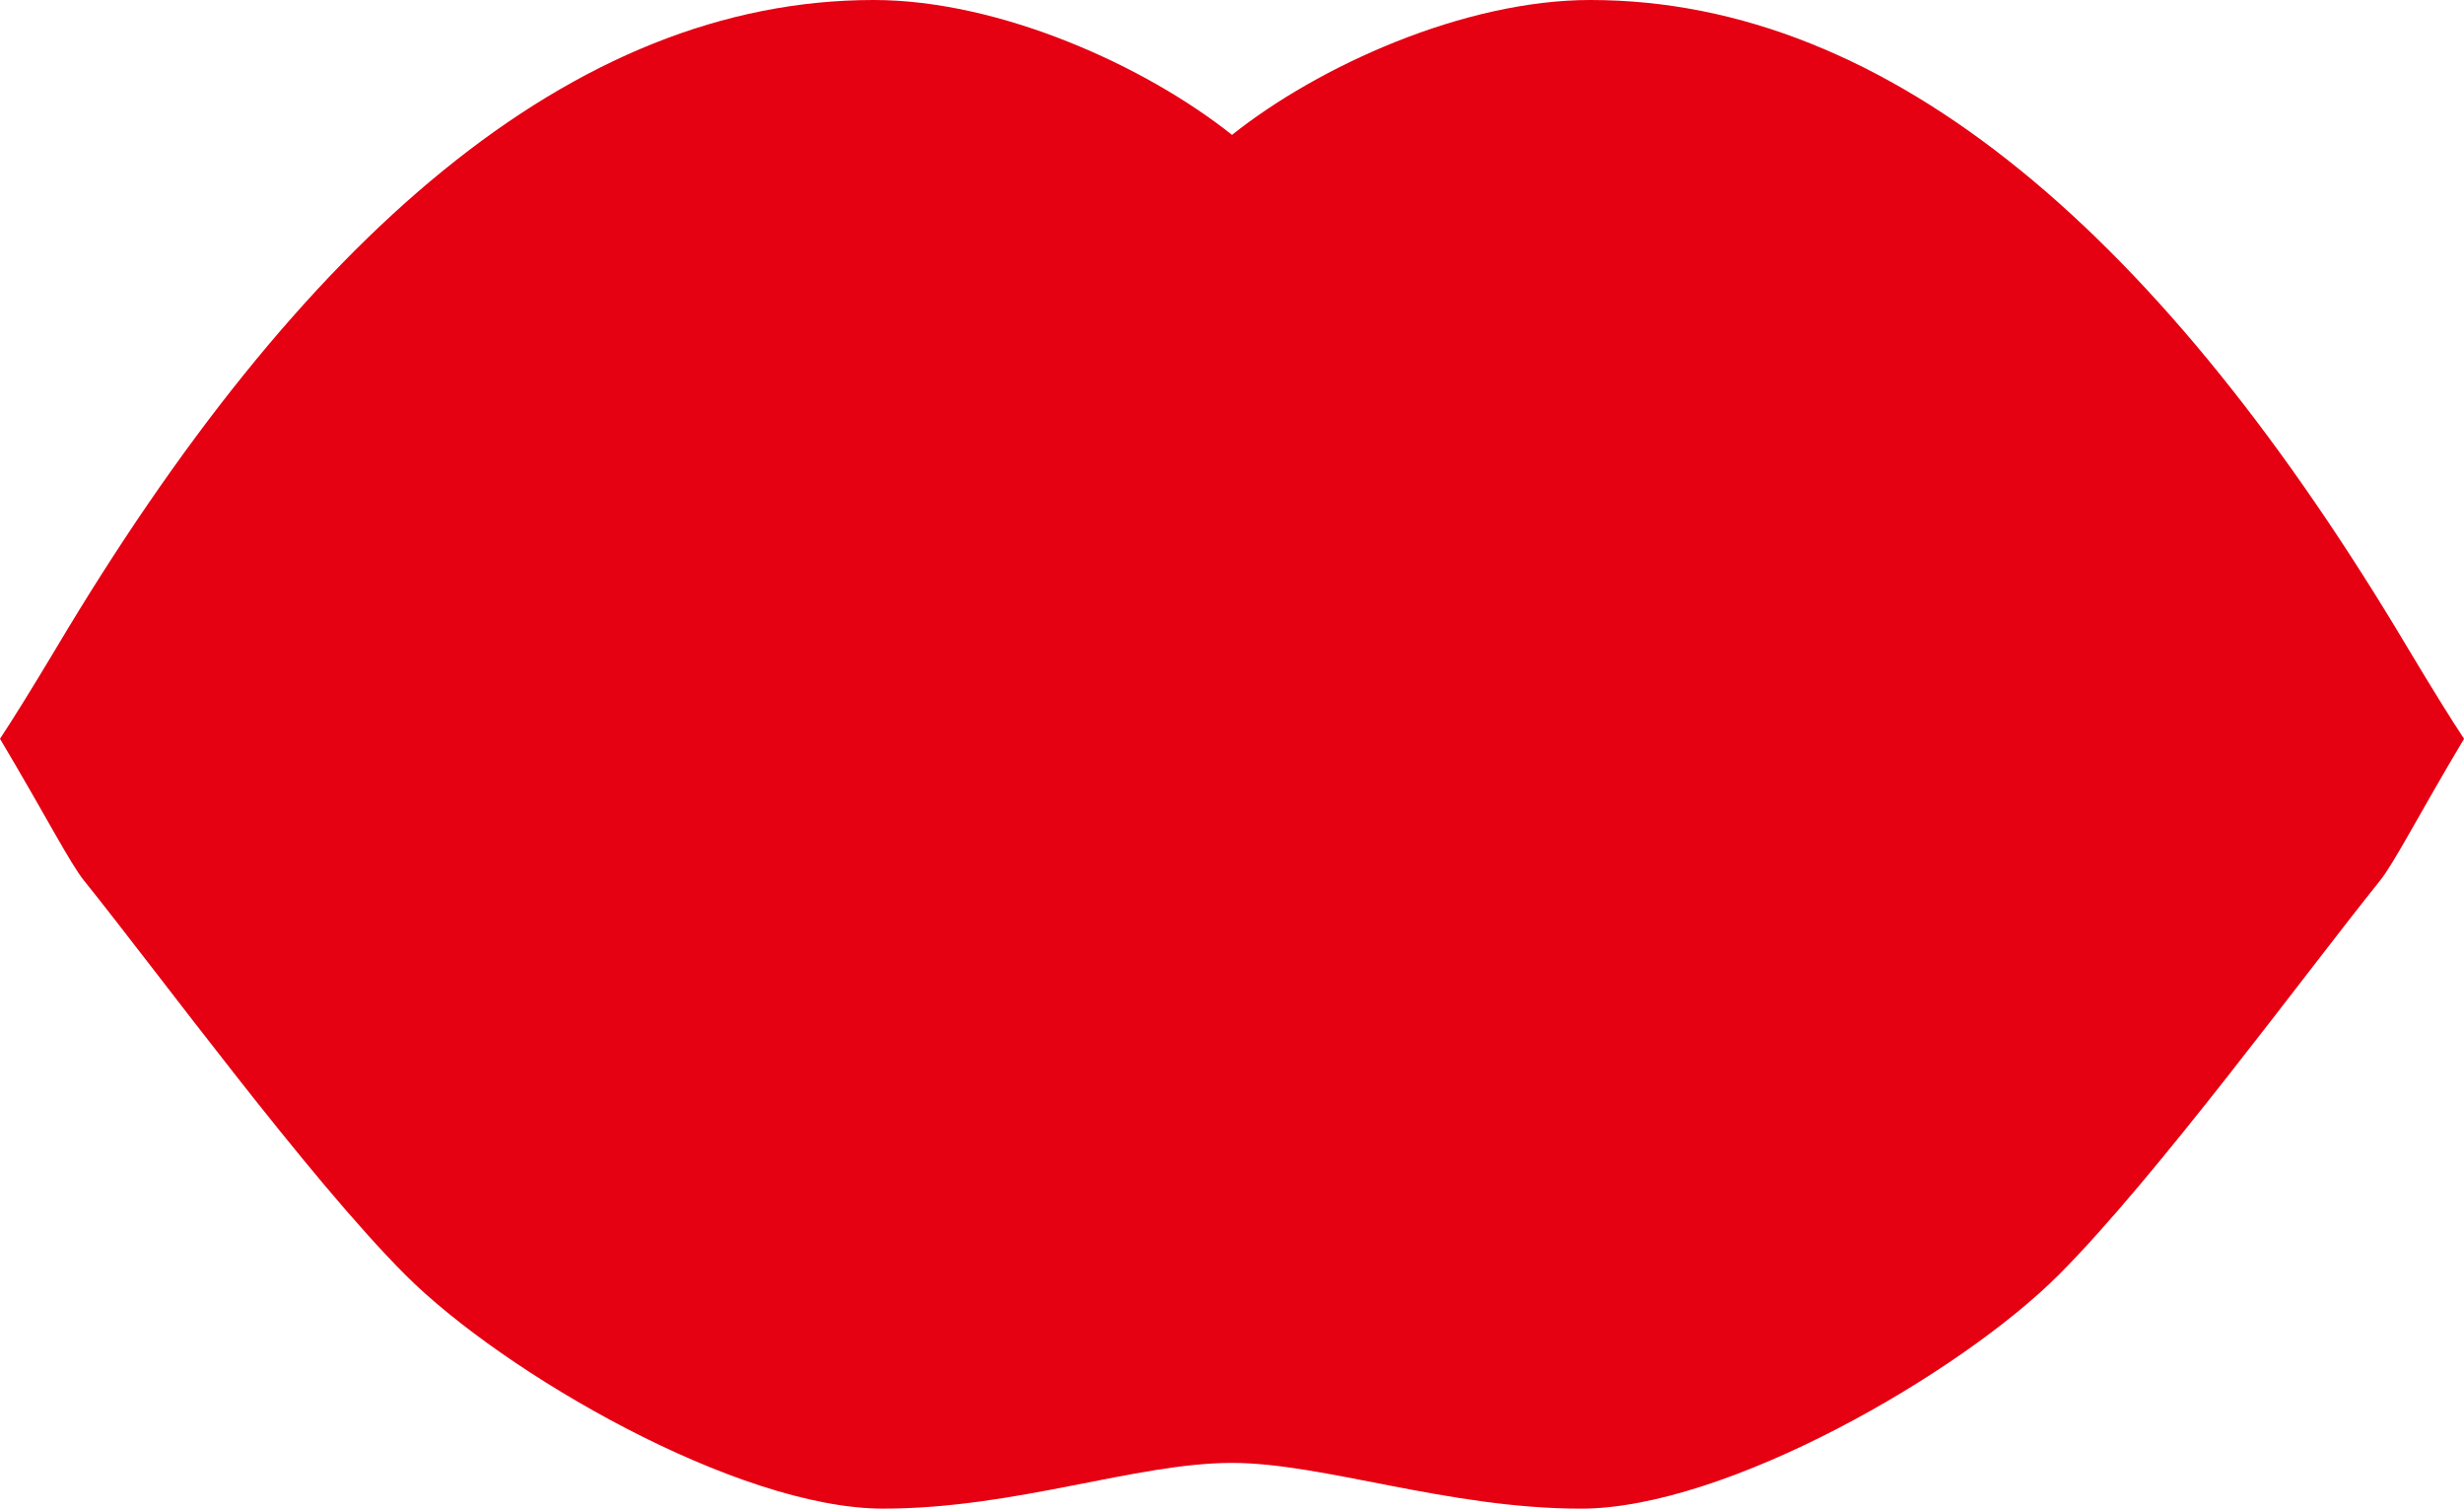 <?xml version="1.0" encoding="utf-8"?>
<!-- Generator: Adobe Illustrator 12.0.0, SVG Export Plug-In . SVG Version: 6.00 Build 51448)  -->
<!DOCTYPE svg PUBLIC "-//W3C//DTD SVG 1.1 Tiny//EN" "http://www.w3.org/Graphics/SVG/1.1/DTD/svg11-tiny.dtd">
<svg  version="1.1" baseProfile="tiny" id="レイヤー_1" xmlns="http://www.w3.org/2000/svg" xmlns:xlink="http://www.w3.org/1999/xlink"
	 width="93.734" height="57.389" viewBox="0 0 93.734 57.389" xml:space="preserve">
<g>
	<path fill="#E50012" d="M46.867,55.649c-3.658,0-8.218,1.739-13.271,1.739c-5.539,0-14.444-5.161-18.166-8.882
		c-3.721-3.721-9.424-11.518-12.232-15.005C2.664,32.84,1.708,30.969,0,28.104c0.487-0.736,1.186-1.864,2.101-3.389
		C11.414,9.039,21.793,0,33.234,0c4.807,0,10.345,2.511,13.633,5.131C50.155,2.511,55.693,0,60.5,0
		c11.441,0,21.82,9.039,31.133,24.715c0.915,1.525,1.615,2.653,2.102,3.389c-1.708,2.865-2.664,4.736-3.197,5.398
		c-2.809,3.487-8.512,11.284-12.233,15.005s-12.627,8.882-18.165,8.882C55.085,57.389,50.335,55.649,46.867,55.649"/>
</g>
</svg>

